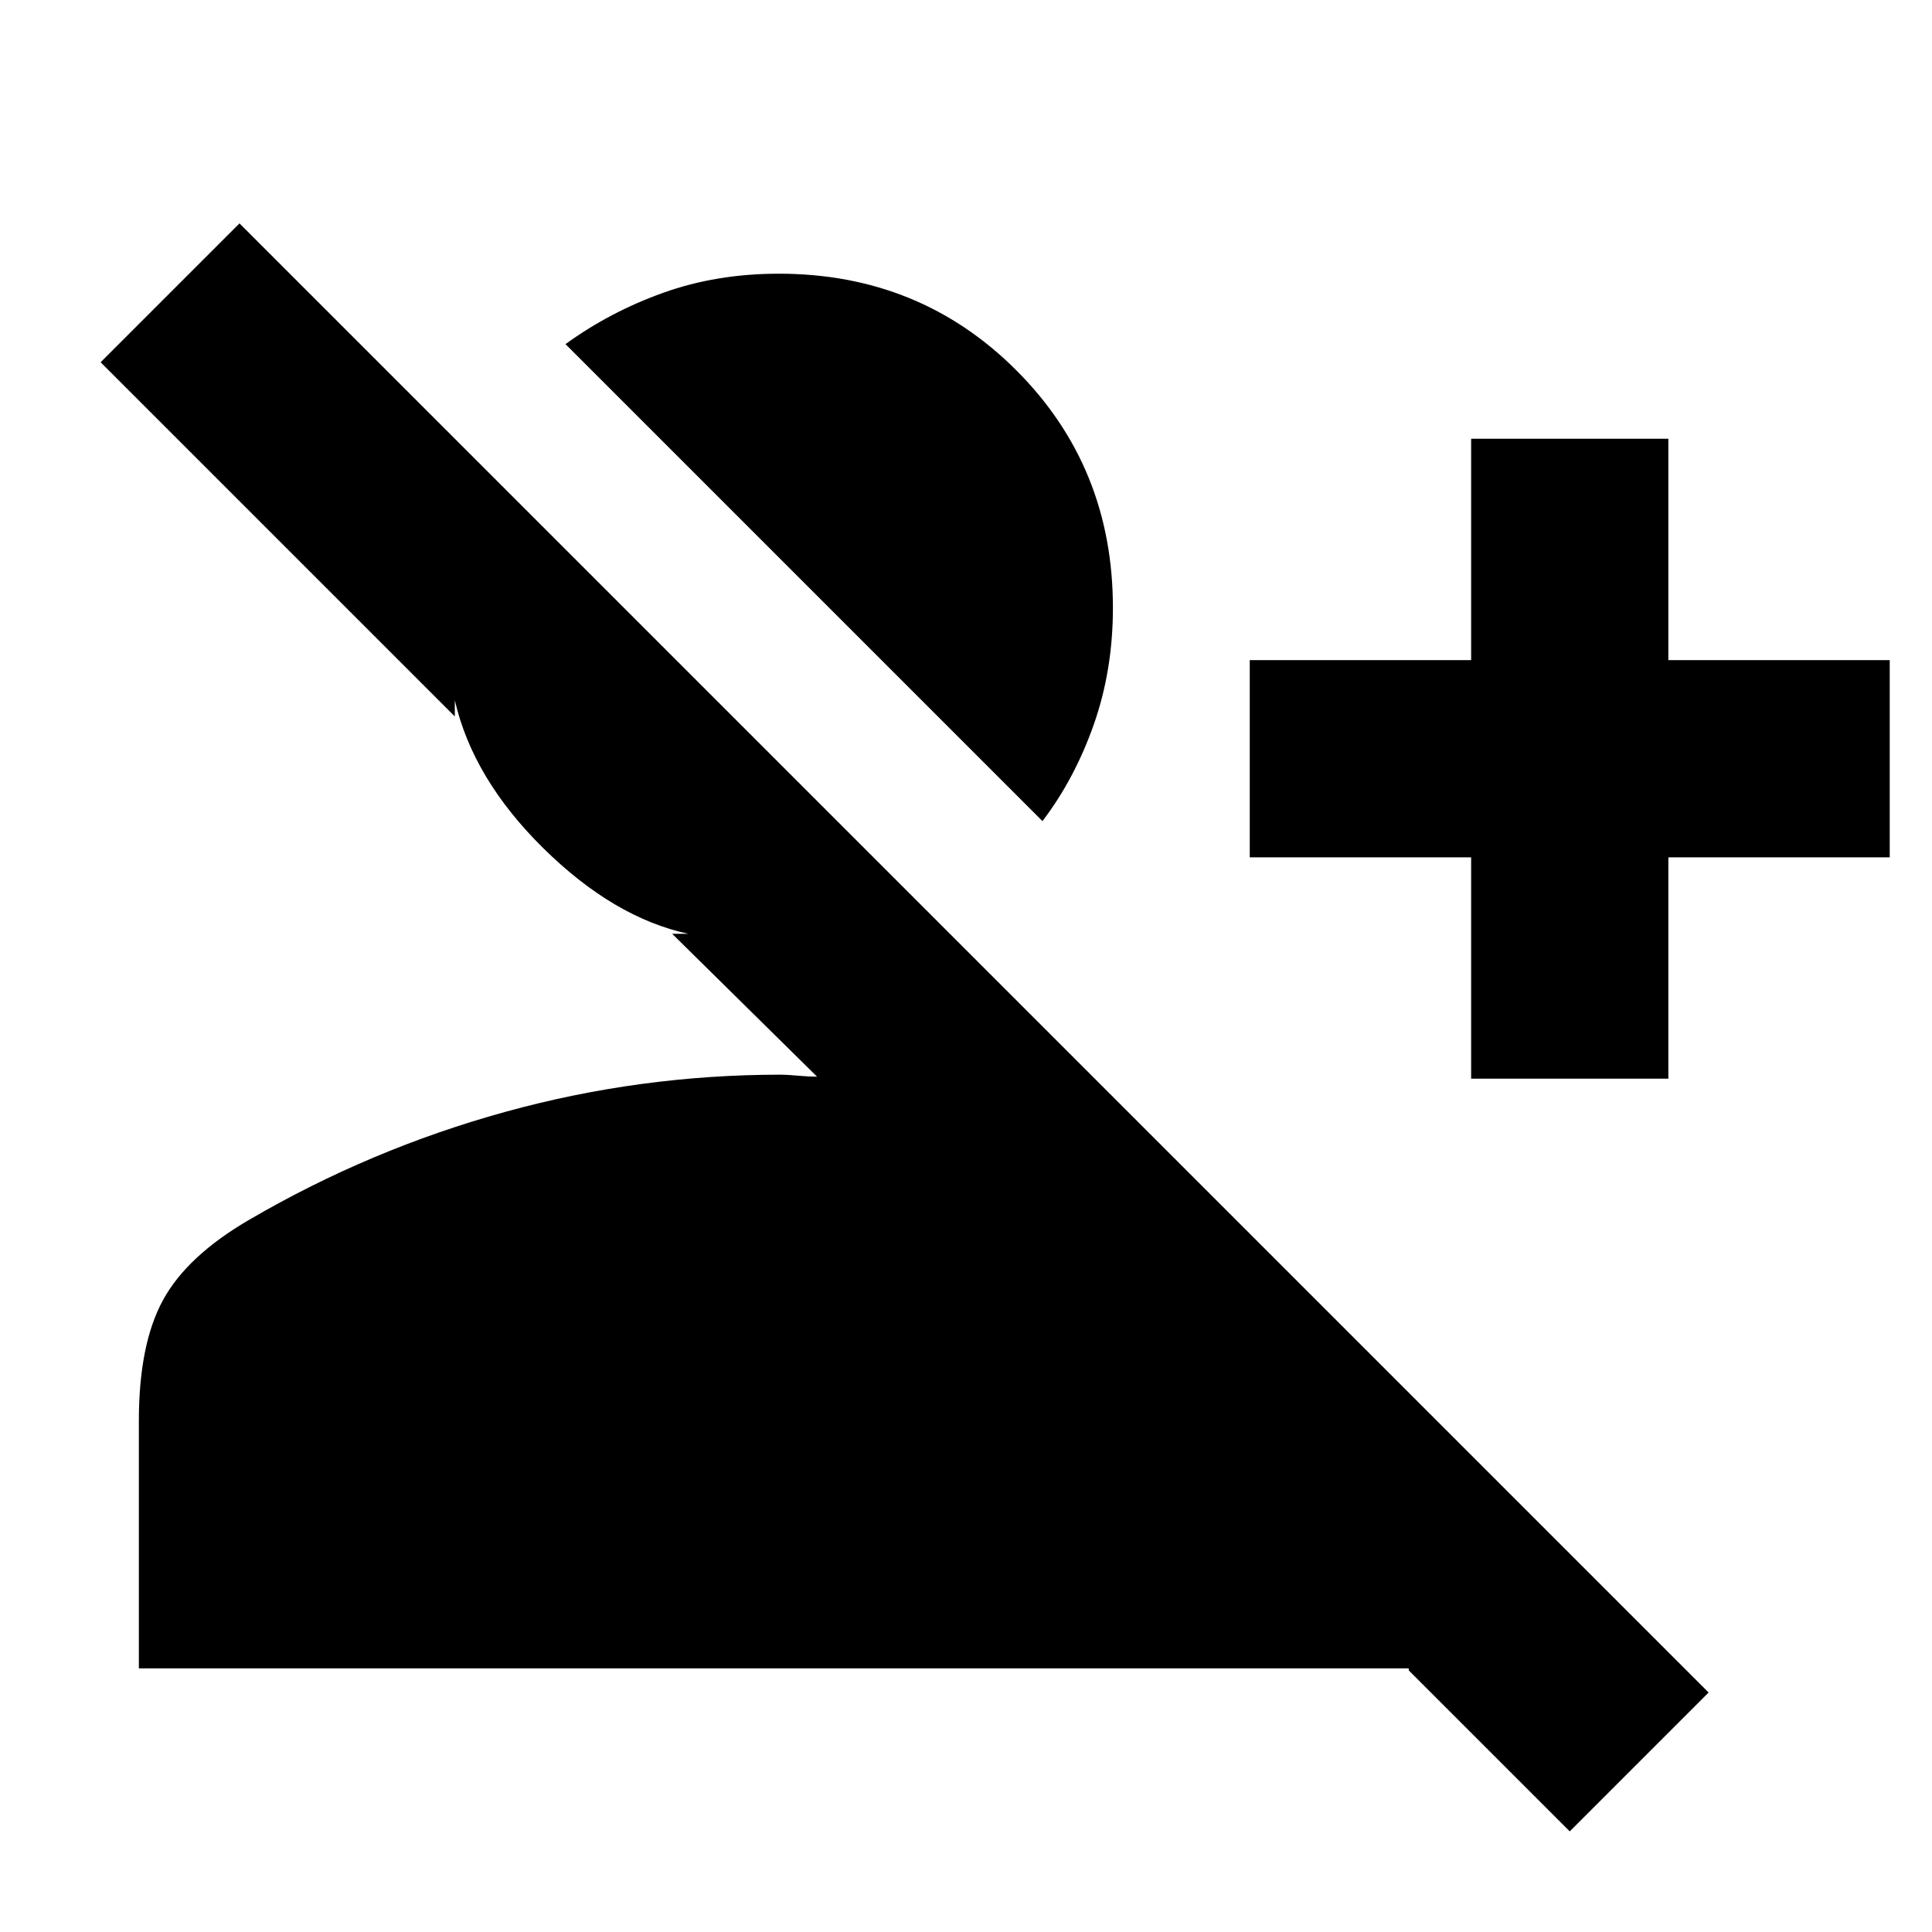 <svg xmlns="http://www.w3.org/2000/svg" height="20" viewBox="0 -960 960 960" width="20"><path d="m780-50-80-80v-1H69v-123q0-38 12-60t43-40q60-35 127-53.5T388-426q3 0 8.5.5t9.5.5l-72-71h8q-37-8-72-42.5T226-612v8L50-780l69-69 730 730-69 69Zm-49-374v-110H621v-98h110v-110h98v110h110v98H829v110h-98ZM518-552 281-789q22-16 48.5-25.5T387-824q70 0 118 48t48 118q0 31-9.5 58T518-552Z"/></svg>